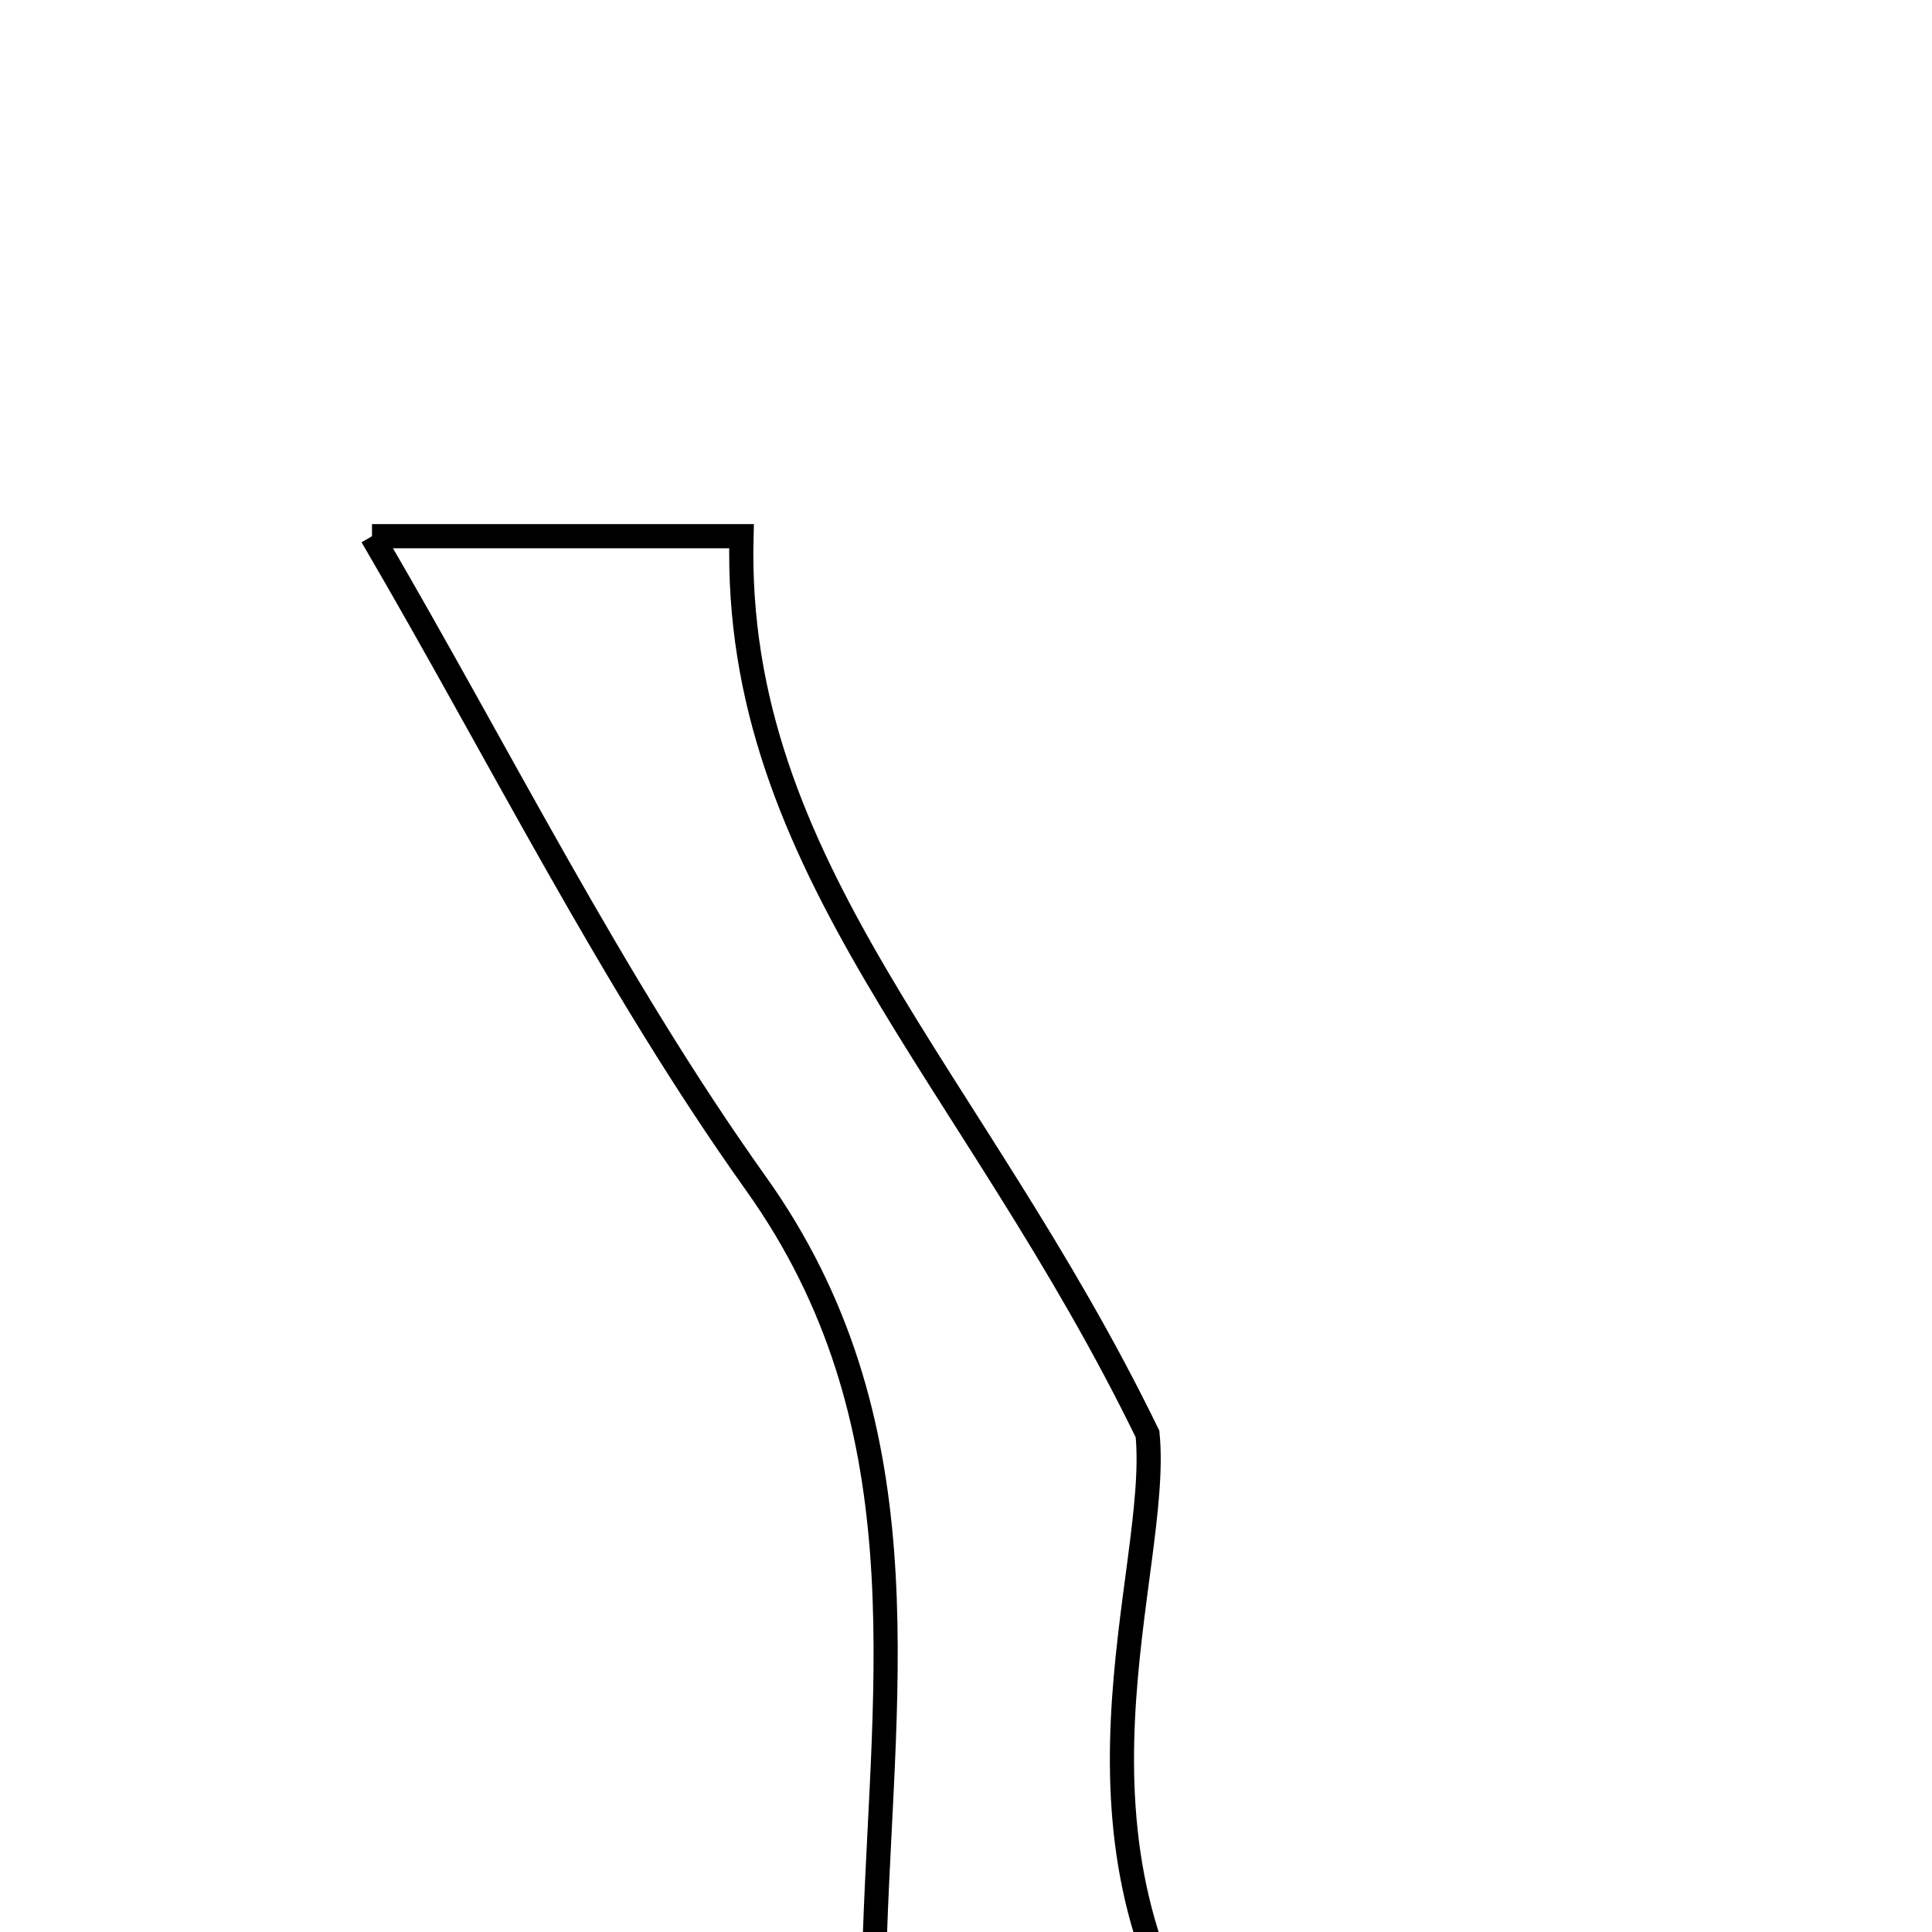 <svg xmlns="http://www.w3.org/2000/svg" viewBox="0.0 0.0 24.0 24.0" height="200px" width="200px"><path fill="none" stroke="black" stroke-width=".3" stroke-opacity="1.0"  filling="0" d="M4.621 6.661 C6.1 6.661 7.72 6.661 9.211 6.661 C9.103 10.786 12.084 13.348 14.255 17.814 C14.424 19.526 12.959 22.893 15.188 25.861 C13.516 25.86 11.762 25.86 9.941 25.86 C10.306 25.17 10.849 24.608 10.869 24.028 C10.977 20.84 11.488 17.643 9.39 14.701 C7.595 12.182 6.208 9.373 4.621 6.661"></path></svg>